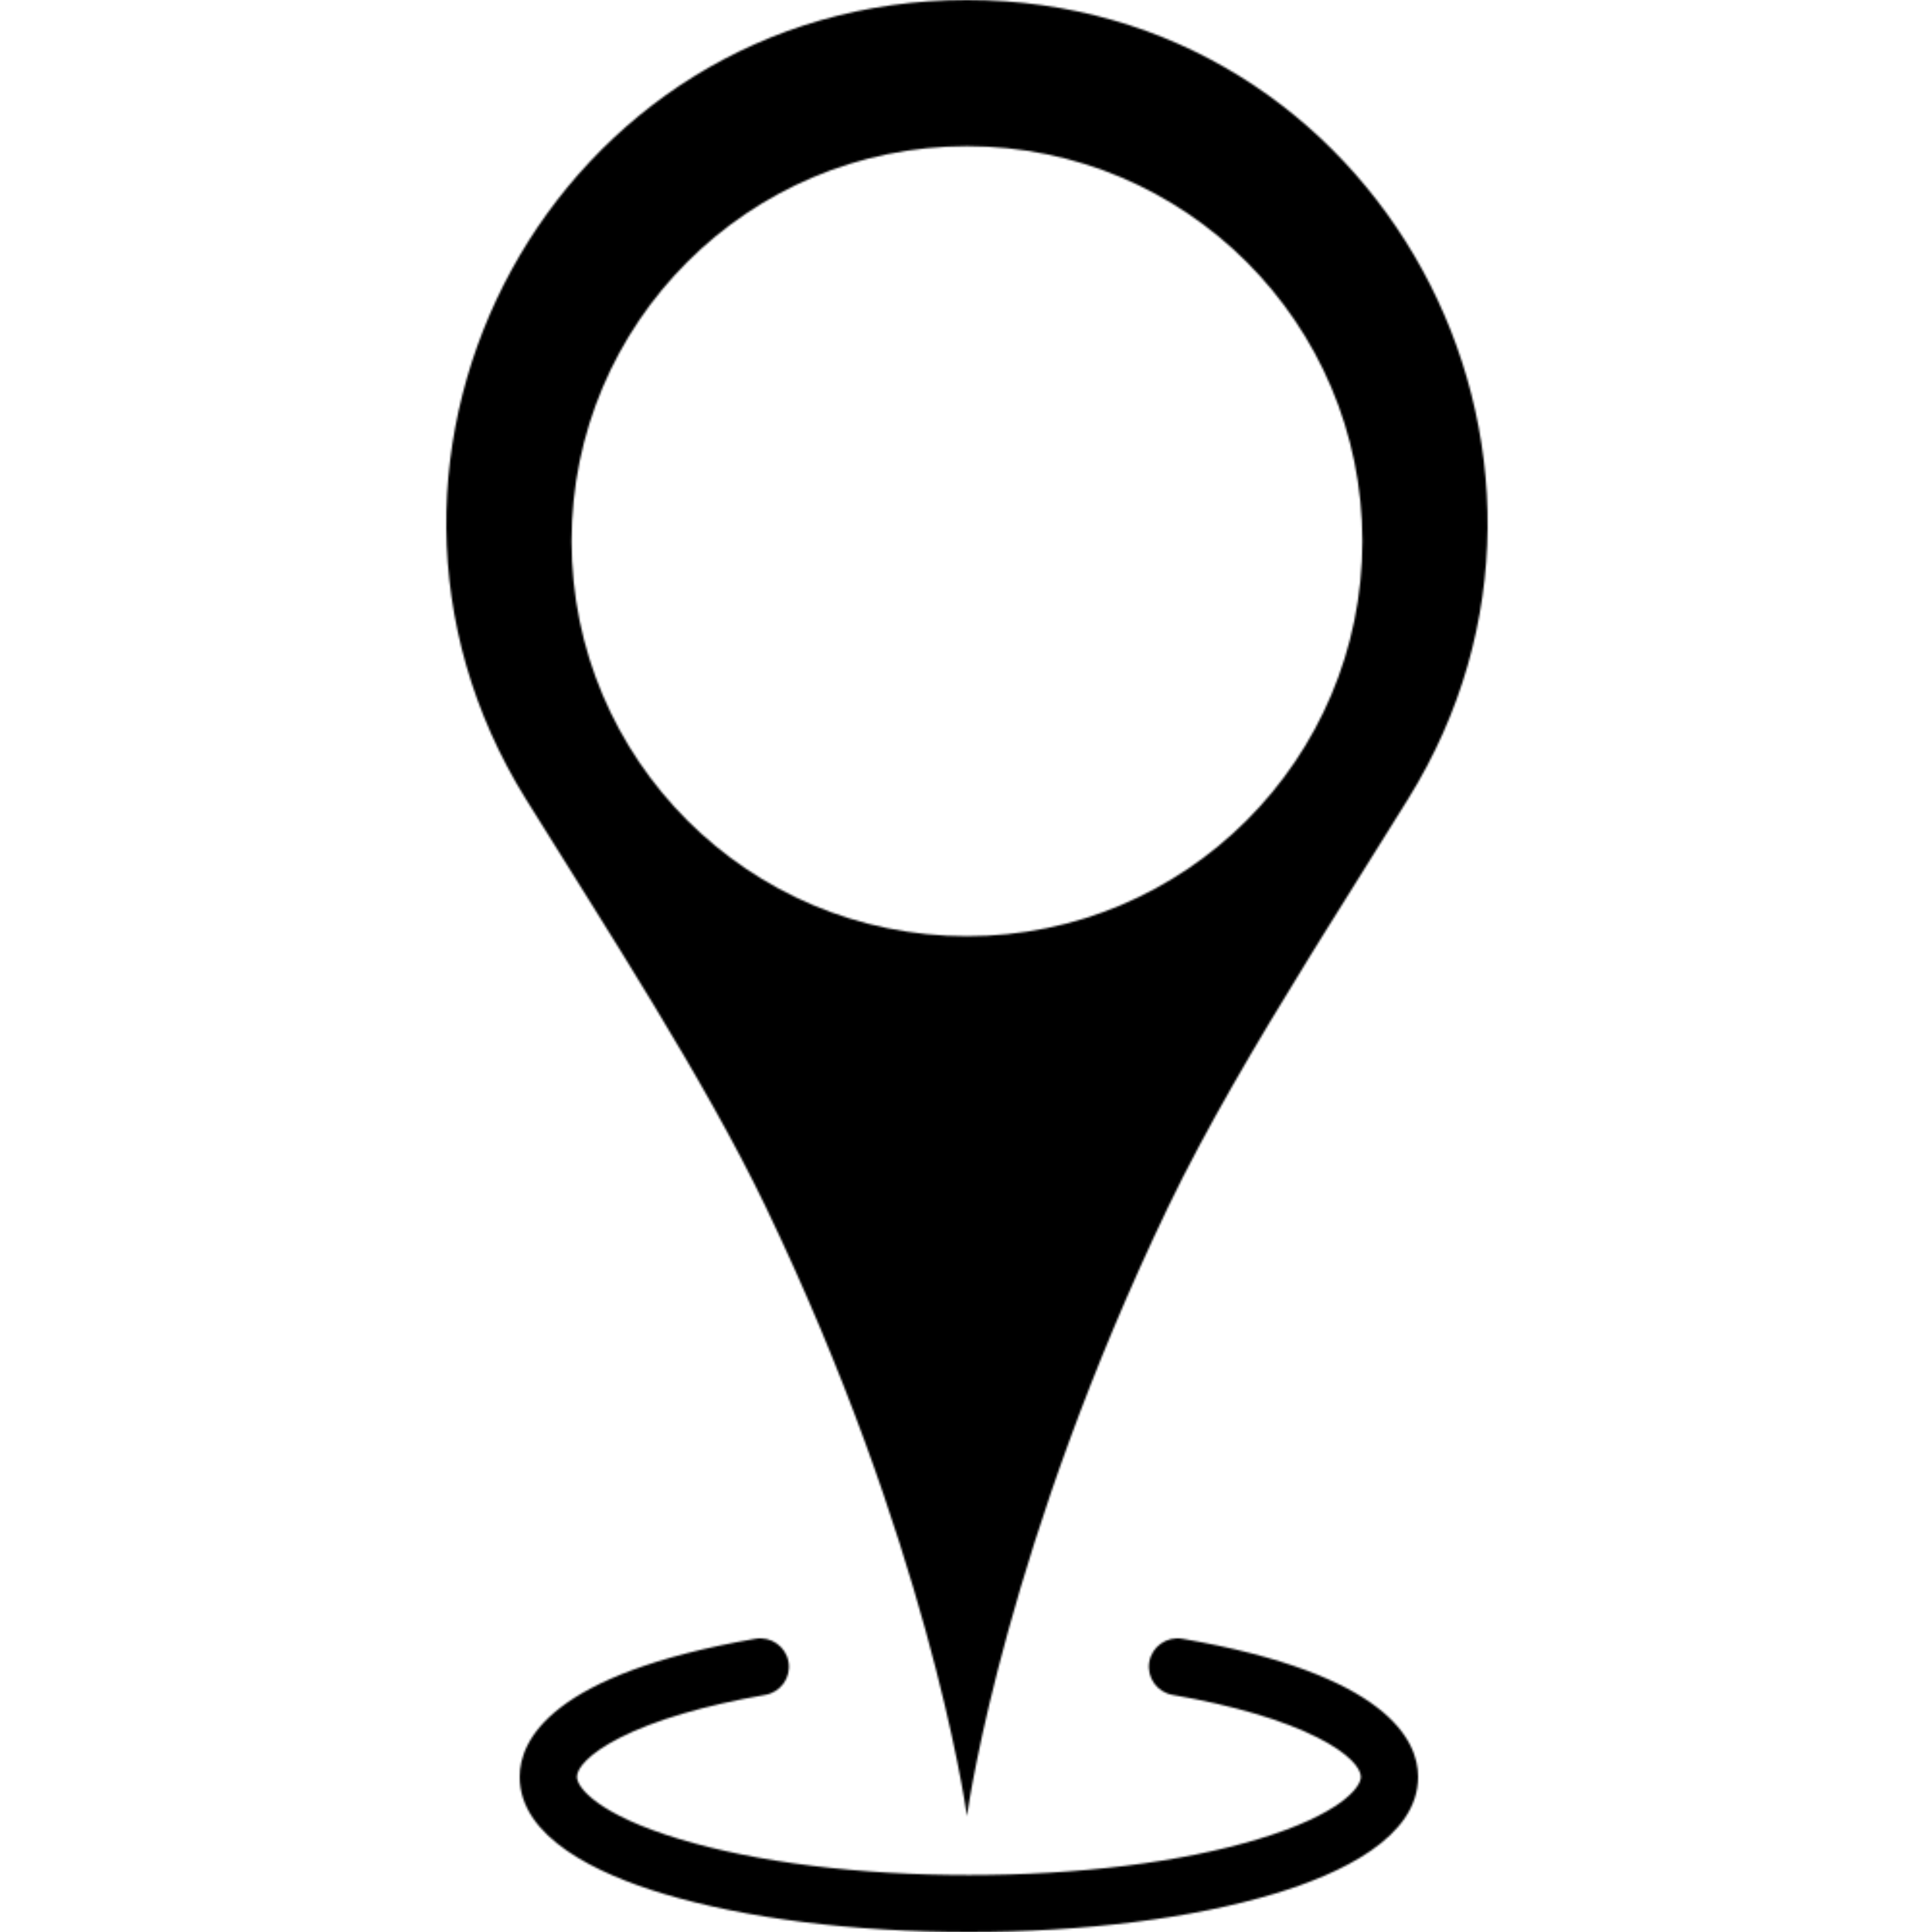 <?xml version="1.0" encoding="UTF-8"?>
<svg  viewBox="0 0 1000 1000" version="1.1" xmlns="http://www.w3.org/2000/svg" xmlns:xlink="http://www.w3.org/1999/xlink">
    <title>pin5</title>
    <defs>
        <path d="M177.141,860.231 C178.548,868.256 173.142,875.886 165.071,877.275 C133.784,882.67 107.756,890.337 89.835,899.448 C73.452,907.768 67.62,915.363 67.62,919.694 C67.62,925.302 78.746,939.257 120.862,951.94 C160.628,963.918 213.777,970.512 270.5,970.512 C327.241,970.512 380.372,963.918 420.156,951.94 C462.254,939.257 473.38,925.302 473.38,919.694 C473.38,915.363 467.548,907.768 451.183,899.448 C433.244,890.337 407.234,882.67 375.929,877.275 C367.876,875.886 362.471,868.256 363.859,860.231 C365.248,852.207 372.912,846.835 380.983,848.219 C487.153,866.518 503,900.854 503,919.694 C503,951.183 462.605,969.959 428.727,980.166 C386.259,992.956 330.055,1000 270.5,1000 C210.945,1000 154.759,992.956 112.273,980.166 C78.395,969.959 38,951.183 38,919.694 C38,900.854 53.847,866.518 160.017,848.219 C168.088,846.829 175.752,852.207 177.141,860.231 Z M269.495,0 C482.617,0 608.89,234.767 497.857,413.506 C483.597,436.475 468.332,460.618 453.152,485.069 L450.475,489.387 C450.029,490.107 449.583,490.827 449.137,491.548 L446.464,495.874 C419.317,539.871 392.958,584.453 373.676,624.624 C290.565,797.728 270.665,931.748 269.546,939.633 L269.495,940 C269.495,940 269.493,939.986 269.489,939.959 L269.443,939.633 C268.324,931.748 248.425,797.728 165.313,624.624 C133.703,558.77 83.075,481.062 41.132,413.506 C-69.882,234.767 56.391,0 269.495,0 Z M269.513,75.681 C156.48,75.681 64.854,167.211 64.854,280.125 C64.854,393.023 156.48,484.569 269.513,484.569 C382.528,484.569 474.154,393.023 474.154,280.125 C474.154,167.211 382.528,75.681 269.513,75.681 Z" id="path-1"></path>
    </defs>
    <g id="pin5" stroke="none" stroke-width="1" fill="none" fill-rule="evenodd">
        <g transform="translate(231, 0)">
            <mask id="mask-2" fill="white">
                <use xlink:href="#path-1"></use>
            </mask>
            <g id="Combined-Shape"></g>
            <polygon id="fill" fill="currentColor" mask="url(#mask-2)" points="-5473 5180 5995 5180 5995 -369 -5473 -369"></polygon>
        </g>
    </g>
</svg>
